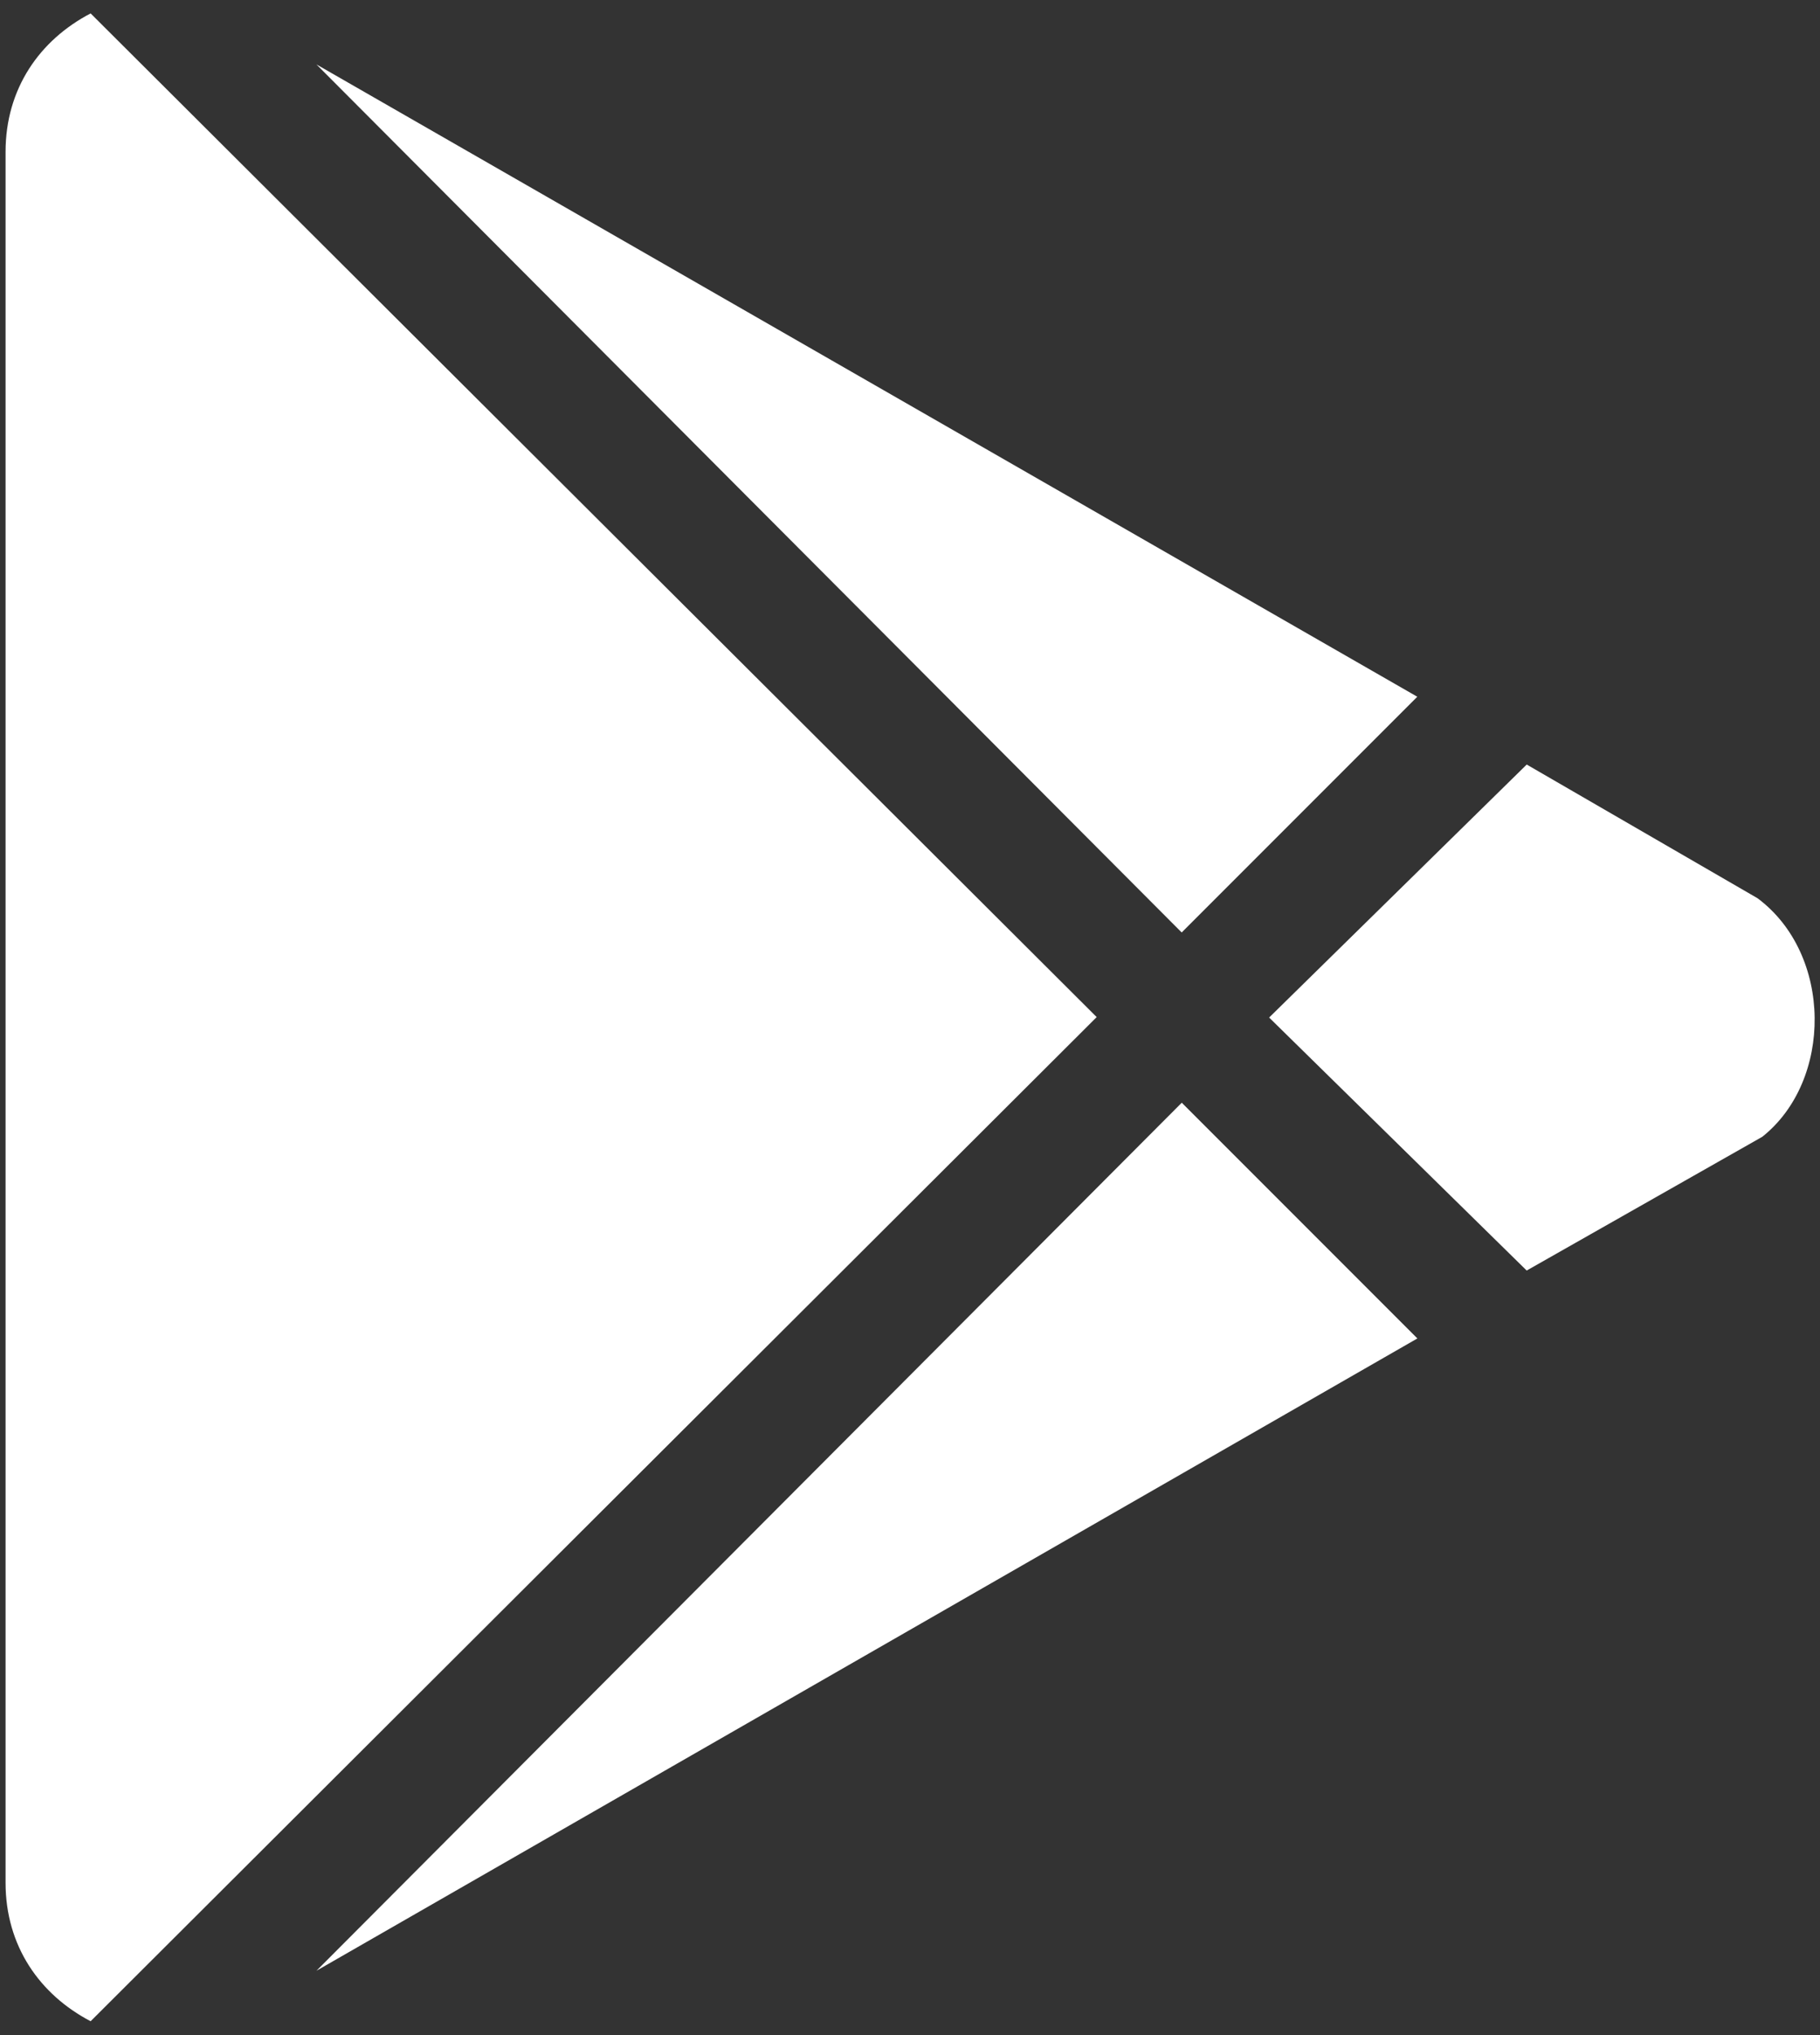 <svg width="68" height="76" fill="none" xmlns="http://www.w3.org/2000/svg"><rect width="100%" height="100%" fill="#333333" stroke="none"/><path d="M44.15 34.822L11.822 2.405 52.954 26.02l-8.803 8.803zM3.387.5C1.48 1.496.208 3.313.208 5.67v64.643c0 2.358 1.275 4.174 3.178 5.17l37.589-37.5L3.385.5zM65.67 33.547l-8.628-4.995L47.418 38l9.623 9.448 8.803-4.995c2.637-2.093 2.637-6.81-.175-8.906zm-53.846 40.05l41.133-23.613-8.803-8.803-32.33 32.416z" fill="#fff"/></svg>